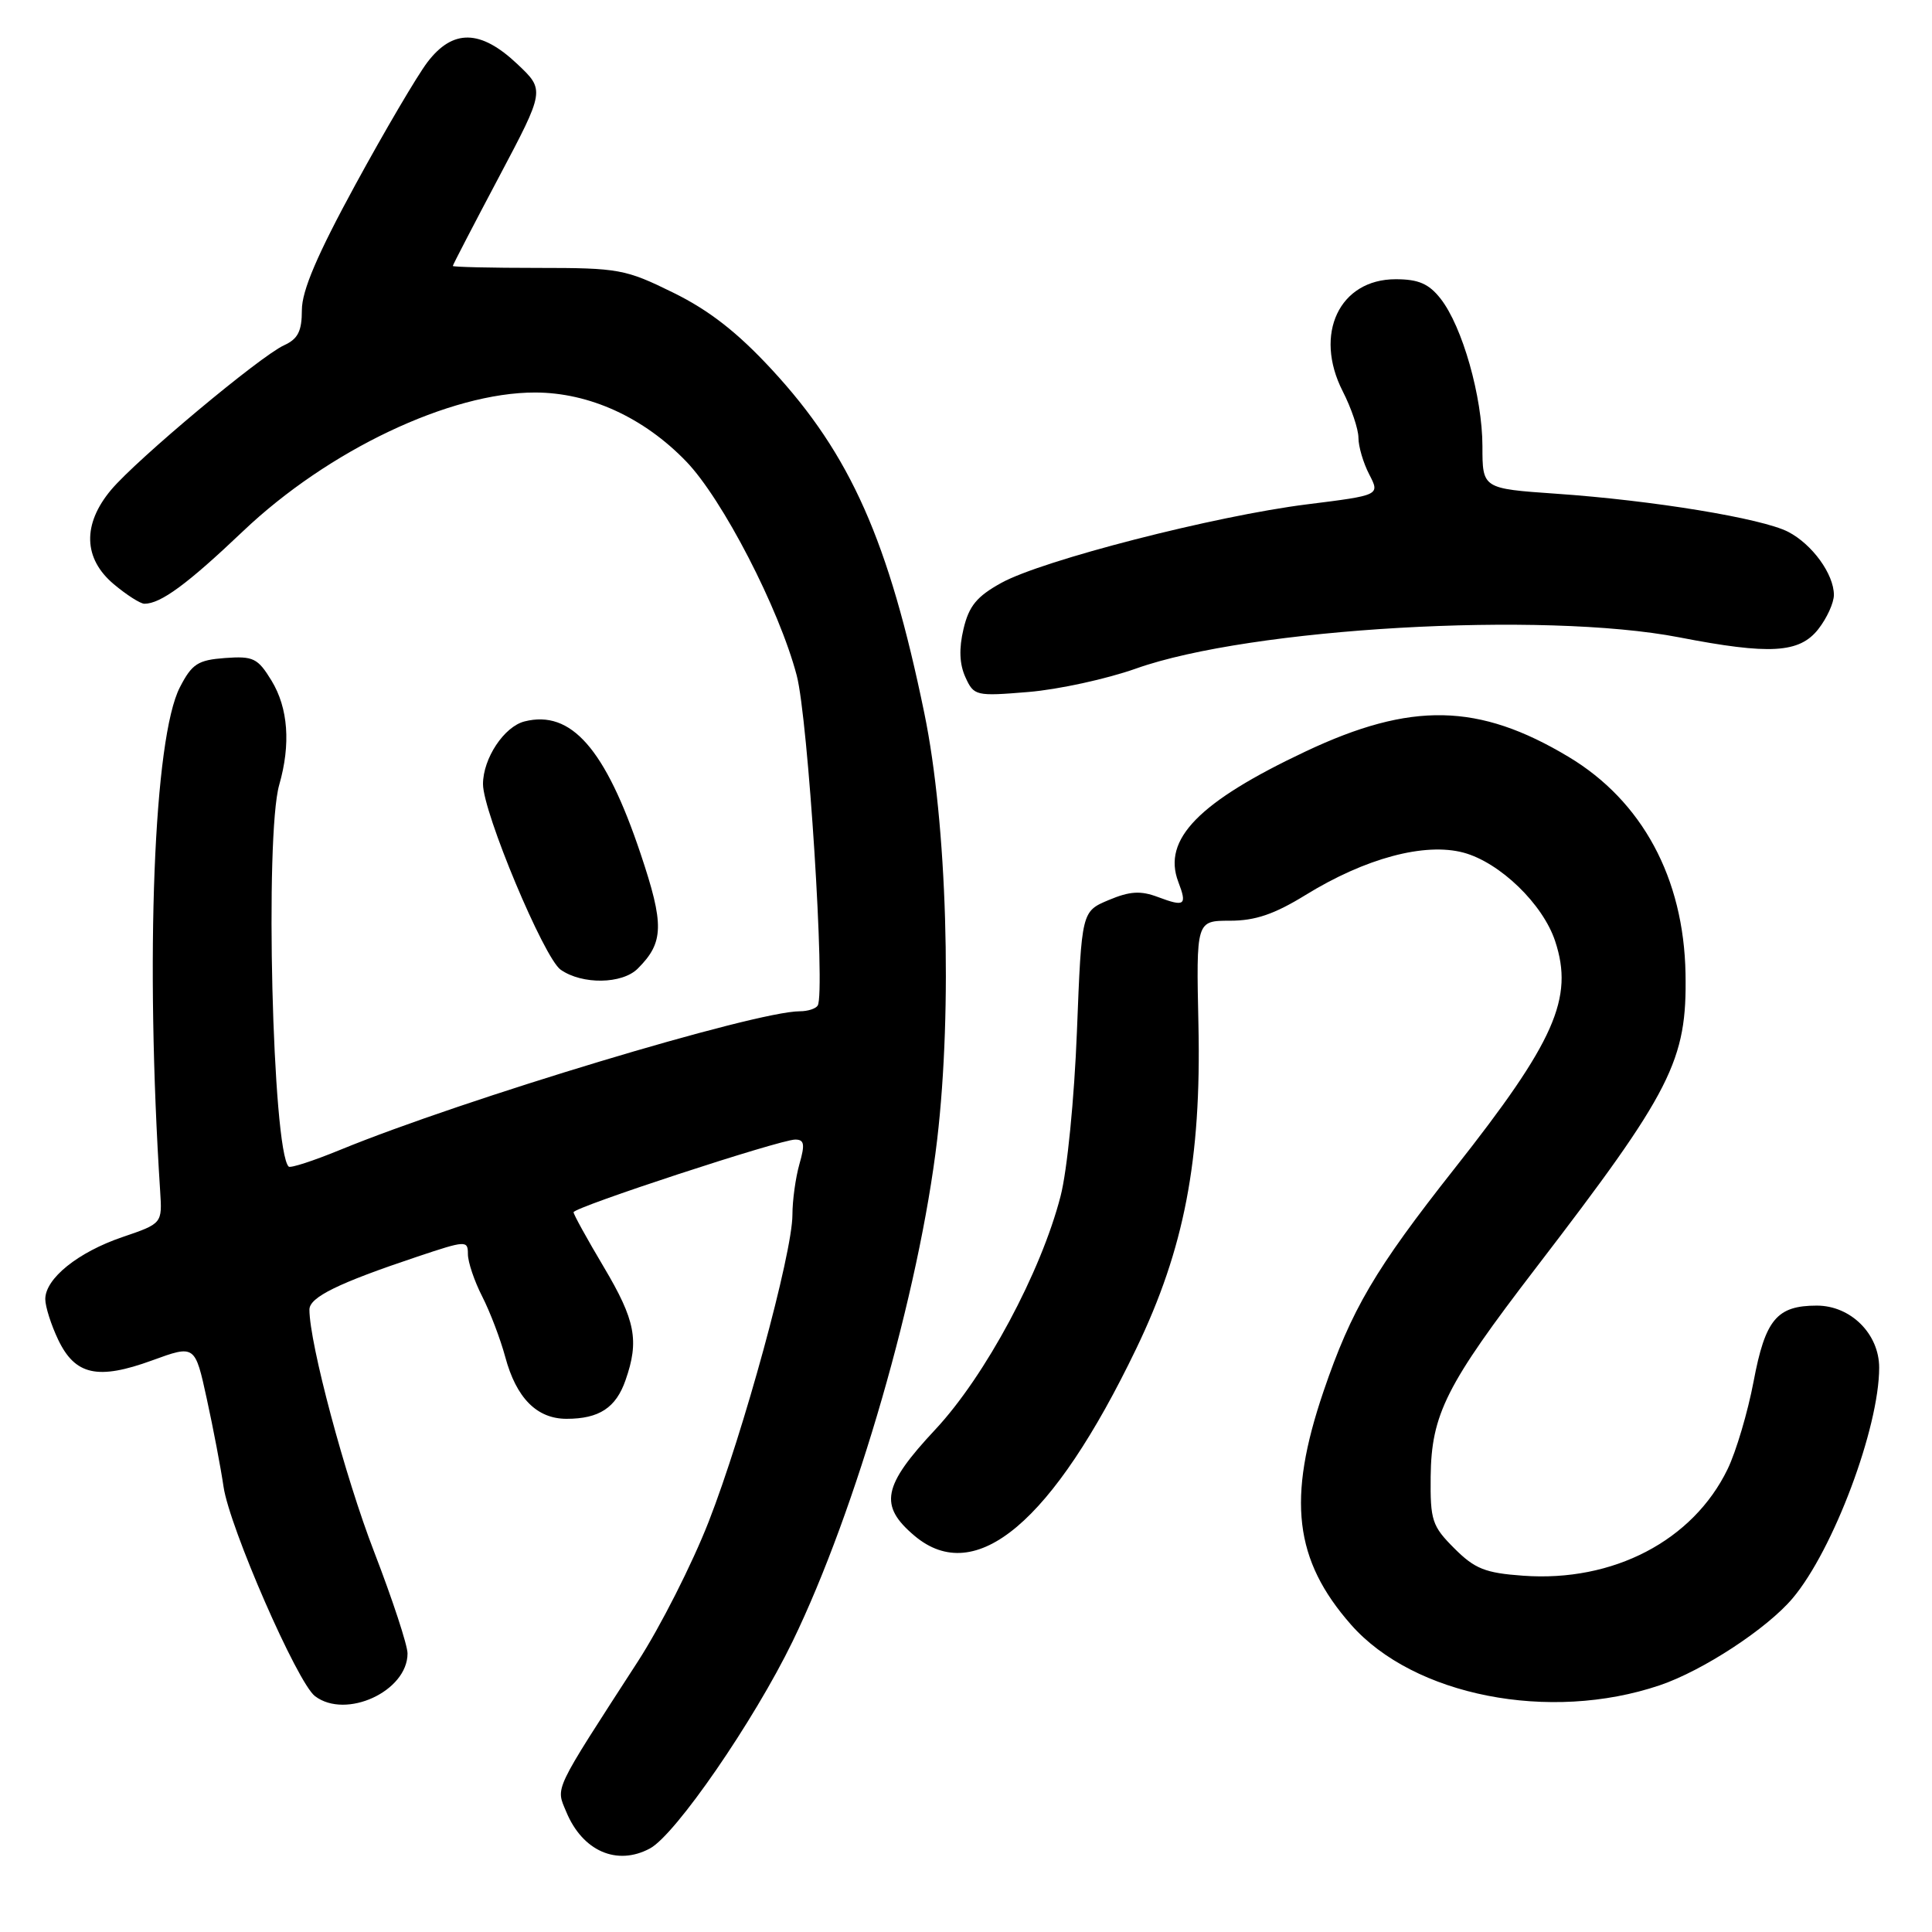 <?xml version="1.0" encoding="UTF-8" standalone="no"?>
<!DOCTYPE svg PUBLIC "-//W3C//DTD SVG 1.1//EN" "http://www.w3.org/Graphics/SVG/1.1/DTD/svg11.dtd" >
<svg xmlns="http://www.w3.org/2000/svg" xmlns:xlink="http://www.w3.org/1999/xlink" version="1.1" viewBox="0 0 256 256">
 <g >
 <path fill="currentColor"
d=" M 86.12 244.93 C 89.51 243.12 99.91 228.02 105.02 217.50 C 113.45 200.14 121.82 171.11 124.18 151.00 C 126.22 133.64 125.49 109.09 122.48 94.51 C 117.78 71.68 112.70 60.24 102.26 48.96 C 97.70 44.03 93.97 41.12 89.21 38.78 C 82.87 35.66 81.99 35.50 71.27 35.50 C 65.07 35.50 60.00 35.38 60.00 35.24 C 60.00 35.10 62.75 29.80 66.11 23.46 C 72.21 11.94 72.21 11.94 68.53 8.47 C 63.67 3.88 60.00 3.82 56.63 8.25 C 55.27 10.04 50.97 17.35 47.08 24.49 C 42.03 33.76 40.00 38.52 40.00 41.08 C 40.00 43.89 39.48 44.91 37.64 45.75 C 34.47 47.20 18.15 60.84 14.73 64.90 C 10.90 69.46 11.03 74.01 15.08 77.41 C 16.77 78.83 18.60 80.00 19.14 80.00 C 21.29 80.00 24.83 77.40 32.20 70.39 C 43.49 59.66 59.64 51.99 70.91 52.01 C 78.08 52.02 85.30 55.31 90.92 61.14 C 95.73 66.12 103.24 80.64 105.57 89.50 C 107.08 95.22 109.39 131.56 108.35 133.24 C 108.09 133.66 107.03 134.00 105.98 134.00 C 100.08 134.00 61.40 145.66 45.08 152.36 C 41.55 153.81 38.48 154.81 38.25 154.58 C 36.10 152.43 35.07 110.72 37.00 103.99 C 38.54 98.62 38.19 93.82 35.98 90.19 C 34.15 87.20 33.57 86.92 29.82 87.19 C 26.22 87.46 25.44 87.96 23.84 91.06 C 20.37 97.77 19.23 126.99 21.22 157.81 C 21.50 162.12 21.50 162.12 16.22 163.92 C 10.34 165.92 6.00 169.41 6.00 172.14 C 6.00 173.13 6.77 175.54 7.70 177.50 C 9.95 182.22 12.95 182.89 20.16 180.26 C 25.84 178.19 25.84 178.19 27.40 185.35 C 28.26 189.28 29.26 194.53 29.62 197.00 C 30.41 202.38 39.40 222.98 41.74 224.75 C 45.84 227.86 54.00 224.10 54.00 219.09 C 54.00 217.99 52.01 211.94 49.58 205.64 C 45.72 195.66 41.00 178.00 41.00 173.53 C 41.00 171.89 44.79 170.03 55.25 166.53 C 61.76 164.35 62.00 164.34 62.00 166.18 C 62.00 167.22 62.85 169.75 63.90 171.80 C 64.94 173.84 66.31 177.44 66.95 179.81 C 68.41 185.25 71.14 188.00 75.07 188.00 C 79.39 188.00 81.62 186.54 82.89 182.87 C 84.72 177.64 84.20 174.95 80.00 167.88 C 77.80 164.18 76.00 160.92 76.00 160.63 C 76.00 159.97 103.36 151.00 105.37 151.00 C 106.58 151.00 106.68 151.62 105.93 154.24 C 105.42 156.03 105.00 159.06 105.00 160.99 C 104.99 166.10 98.50 189.87 93.90 201.64 C 91.72 207.22 87.50 215.55 84.53 220.14 C 73.19 237.67 73.64 236.73 75.03 240.07 C 77.18 245.28 81.75 247.28 86.12 244.93 Z  M 219.92 223.31 C 225.63 221.38 234.15 215.80 237.54 211.77 C 242.93 205.37 249.00 189.18 249.00 181.22 C 249.00 176.75 245.23 173.00 240.74 173.00 C 235.44 173.00 233.91 174.83 232.36 183.05 C 231.59 187.12 230.04 192.35 228.92 194.66 C 224.33 204.14 213.76 209.66 201.82 208.79 C 196.79 208.43 195.42 207.88 192.70 205.16 C 189.76 202.22 189.51 201.46 189.57 195.67 C 189.66 187.40 191.62 183.51 203.52 168.00 C 221.56 144.48 223.55 140.56 223.34 129.00 C 223.11 116.34 217.60 106.14 207.85 100.29 C 195.94 93.15 187.00 92.96 173.00 99.57 C 158.84 106.25 153.99 111.22 156.13 116.85 C 157.32 119.96 157.00 120.20 153.43 118.86 C 151.14 118.00 149.72 118.08 146.91 119.26 C 143.32 120.77 143.32 120.77 142.70 136.63 C 142.35 145.58 141.41 155.12 140.53 158.50 C 137.93 168.59 130.55 182.33 123.95 189.40 C 116.93 196.90 116.43 199.50 121.19 203.51 C 129.29 210.32 139.48 201.71 150.55 178.72 C 156.92 165.50 159.19 153.69 158.80 135.84 C 158.50 122.00 158.50 122.00 162.98 122.00 C 166.33 122.00 168.85 121.14 172.98 118.60 C 180.91 113.71 188.79 111.60 193.93 112.98 C 198.74 114.28 204.45 119.79 206.07 124.72 C 208.56 132.27 206.03 137.99 192.74 154.83 C 182.18 168.21 179.08 173.49 175.37 184.37 C 170.52 198.63 171.48 206.71 179.02 215.28 C 187.32 224.71 205.32 228.25 219.92 223.31 Z  M 84.51 128.34 C 87.98 124.88 88.04 122.53 84.87 113.09 C 80.21 99.21 75.68 94.04 69.51 95.59 C 66.80 96.27 64.00 100.50 64.00 103.90 C 64.00 107.64 72.08 126.94 74.29 128.49 C 77.14 130.49 82.45 130.41 84.51 128.34 Z  M 150.52 88.59 C 165.66 83.20 204.50 80.97 222.50 84.45 C 234.51 86.78 238.43 86.55 240.93 83.37 C 242.07 81.92 243.00 79.88 243.00 78.83 C 243.00 76.08 240.13 72.12 236.94 70.47 C 233.47 68.68 218.99 66.30 206.19 65.42 C 196.43 64.74 196.43 64.74 196.43 59.12 C 196.42 52.58 193.77 43.25 190.88 39.57 C 189.32 37.59 187.95 37.00 184.93 37.00 C 177.48 37.00 174.05 44.25 177.91 51.83 C 179.06 54.08 180.00 56.86 180.00 58.01 C 180.00 59.16 180.64 61.34 181.43 62.86 C 182.86 65.62 182.86 65.62 173.18 66.83 C 161.02 68.35 138.13 74.23 132.69 77.23 C 129.43 79.03 128.39 80.29 127.67 83.34 C 127.05 85.95 127.13 87.99 127.92 89.73 C 129.05 92.21 129.28 92.27 136.29 91.69 C 140.26 91.36 146.66 89.96 150.52 88.59 Z "/>
</g>
</svg>